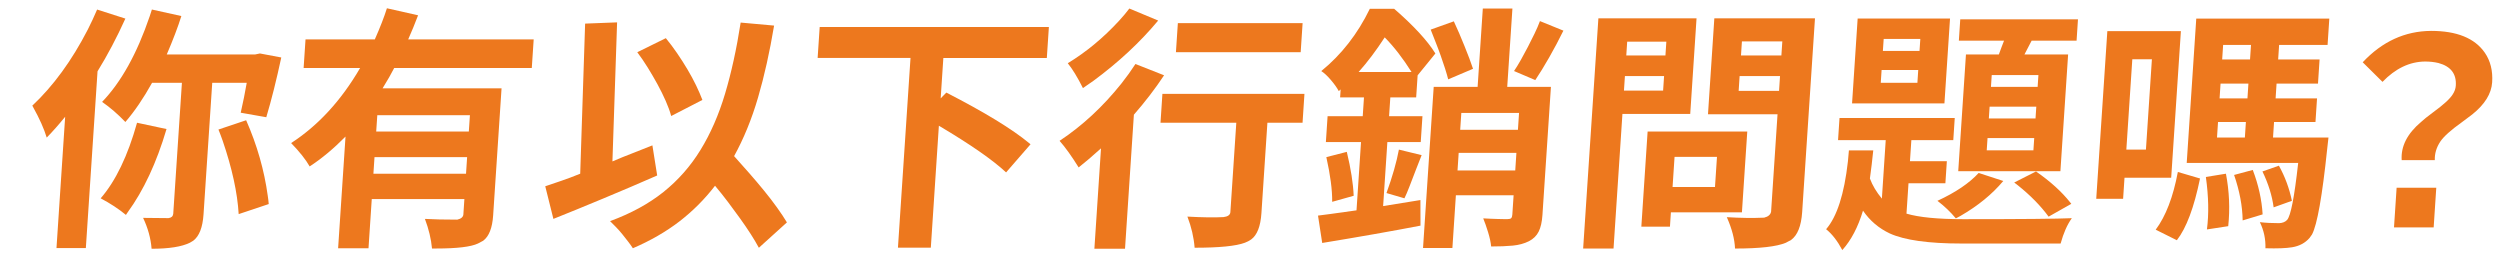 <?xml version="1.0" encoding="UTF-8"?>
<svg id="_圖層_1" data-name="圖層_1" xmlns="http://www.w3.org/2000/svg" version="1.1" viewBox="0 0 803.81 86.54">
  <!-- Generator: Adobe Illustrator 29.6.1, SVG Export Plug-In . SVG Version: 2.1.1 Build 9)  -->
  <defs>
    <style>
      .st0 {
        fill: #ed781e;
      }
    </style>
  </defs>
  <path class="st0" d="M31.22,3.07l9.09,2.91c-2.77,6.13-5.76,11.78-8.95,16.95l-3.76,56.82h-9.44l2.79-42.21c-2.05,2.53-4.03,4.76-5.93,6.7-.84-2.8-2.29-6.05-4.36-9.77-.09-.21-.19-.38-.29-.48,6.77-6.35,12.71-14.5,17.84-24.45,1.11-2.21,2.12-4.36,3.01-6.46ZM44.07,39.47l9.47,2.02c-3.19,10.81-7.36,19.75-12.51,26.8-.18.32-.36.59-.54.81-2.35-1.94-5.05-3.71-8.12-5.33,4.84-5.6,8.73-13.69,11.69-24.29ZM79.3,26.63h-11.06l-2.8,42.29c-.28,4.2-1.38,7.02-3.3,8.47-.39.27-.76.48-1.09.65-2.62,1.29-6.72,1.94-12.31,1.94-.26-3.34-1.17-6.65-2.73-9.93,2.31.05,5.03.08,8.15.08.92-.11,1.44-.56,1.54-1.37l2.79-42.13h-9.6c-2.75,4.95-5.61,9.15-8.58,12.59-2.42-2.53-4.91-4.68-7.48-6.46,6.12-6.35,11.22-15.52,15.3-27.52.26-.75.5-1.48.71-2.18l9.47,2.1c-1.09,3.5-2.66,7.61-4.69,12.35h28.41l1.55-.32,6.86,1.29c-1.56,7.26-3.16,13.67-4.82,19.21l-8.22-1.45c.76-3.34,1.4-6.54,1.93-9.6ZM70.23,41.65l8.91-2.99c3.51,7.96,5.82,16.06,6.95,24.29.15.97.25,1.86.31,2.66l-9.66,3.23c-.41-6.89-2.12-14.74-5.14-23.57-.45-1.29-.91-2.5-1.37-3.63Z"/>
  <path class="st0" d="M170.97,21.87h-44.23c-.87,1.72-2.11,3.9-3.74,6.54h38.26l-2.7,40.84c-.27,4.04-1.33,6.75-3.2,8.15-.56.32-1.12.62-1.67.89-2.28,1.08-6.75,1.61-13.42,1.61h-1.37c-.28-3.07-1.04-6.24-2.28-9.52,2.79.16,6.25.24,10.4.24,1.2-.27,1.85-.81,1.96-1.61l.33-5h-29.78l-1.05,15.82h-9.77l2.38-35.92c-3.81,3.87-7.65,7.08-11.53,9.6-1.25-2.21-3.24-4.71-5.96-7.51,8.71-5.65,16.1-13.69,22.18-24.13h-18.16l.61-9.2h22.28c1.71-3.87,3.01-7.21,3.89-10.01l10.02,2.26c-.98,2.58-2.04,5.17-3.18,7.75h40.35l-.61,9.2ZM120.06,55.85h29.78l.35-5.33h-29.78l-.35,5.33ZM150.74,42.29l.35-5.25h-29.78l-.35,5.25h29.78Z"/>
  <path class="st0" d="M211.3,56.42c-5.65,2.48-11.41,4.94-17.28,7.38-5.87,2.45-11.23,4.64-16.09,6.58l-2.62-10.49c1.6-.54,3.34-1.13,5.24-1.78,1.9-.65,3.9-1.4,6-2.26l1.58-48.26,10.28-.4-1.5,44.71c2.1-.91,4.25-1.79,6.43-2.62,2.18-.83,4.32-1.68,6.42-2.54l1.54,9.69ZM243.99,79.66c-.72-1.35-1.59-2.81-2.61-4.4-1.02-1.59-2.15-3.24-3.38-4.96-1.23-1.72-2.53-3.48-3.89-5.29-1.36-1.8-2.76-3.56-4.21-5.29-3.35,4.36-7.19,8.19-11.49,11.5-4.31,3.31-9.29,6.17-14.93,8.6-.34-.54-.81-1.2-1.4-1.98-.59-.78-1.23-1.59-1.9-2.42-.67-.83-1.37-1.63-2.1-2.38-.73-.75-1.37-1.4-1.93-1.94,6.73-2.47,12.45-5.6,17.16-9.36,4.71-3.77,8.69-8.27,11.91-13.52,3.23-5.25,5.86-11.26,7.89-18.04,2.03-6.78,3.71-14.42,5.03-22.92l10.75.97c-1.42,8.5-3.14,16.21-5.16,23.12-2.02,6.91-4.59,13.2-7.7,18.85,1.6,1.78,3.23,3.61,4.88,5.49,1.65,1.88,3.23,3.75,4.75,5.61,1.52,1.86,2.91,3.66,4.16,5.41,1.26,1.75,2.32,3.35,3.19,4.8l-9.01,8.15ZM215.8,37.29c-.39-1.45-.97-3.05-1.74-4.8-.77-1.75-1.65-3.52-2.63-5.33-.98-1.8-2.04-3.6-3.15-5.41-1.12-1.8-2.25-3.46-3.38-4.96l9.18-4.52c1.24,1.51,2.46,3.12,3.63,4.84,1.18,1.72,2.29,3.46,3.33,5.21,1.04,1.75,1.96,3.46,2.77,5.13.8,1.67,1.48,3.23,2.03,4.68l-10.03,5.17Z"/>
  <path class="st0" d="M336.56,18.64h-33.25l-.86,12.99,1.82-1.86c12.28,6.3,21.18,11.73,26.69,16.3.15.11.28.22.38.32l-7.86,9.04c-4.26-3.98-11.46-8.99-21.61-15.01l-2.59,39.22h-10.57l4.04-61.02h-29.86l.66-9.93h73.69l-.66,9.93Z"/>
  <path class="st0" d="M365.08,20.58l9.2,3.63c-2.81,4.25-6.05,8.47-9.71,12.67l-2.85,43.1h-9.85l2.13-32.28c-2.8,2.53-5.2,4.57-7.19,6.13-2.24-3.6-4.28-6.46-6.13-8.55,7.31-4.84,13.93-10.98,19.86-18.4,1.7-2.15,3.21-4.25,4.53-6.3ZM363.11,2.74l9.27,3.87c-5.84,7-12.78,13.45-20.81,19.37-1.19.86-2.32,1.64-3.38,2.34-1.76-3.5-3.39-6.16-4.88-7.99,5.94-3.6,11.46-8.18,16.56-13.72,1.28-1.4,2.36-2.69,3.24-3.87ZM419.41,30.19l-.61,9.28h-11.3l-1.92,29.05c-.28,4.25-1.38,7.07-3.3,8.47-.62.43-1.29.78-2.01,1.05-2.87,1.08-8.26,1.61-16.17,1.61-.26-3.34-1.04-6.67-2.32-10.01,4.88.27,8.75.32,11.61.16,1.35-.16,2.09-.67,2.2-1.53l1.91-28.81h-24.37l.61-9.28h45.68ZM418.82,7.43l-.62,9.36h-40.11l.62-9.36h40.11Z"/>
  <path class="st0" d="M446.07,45.68l-1.36,20.58,11.99-1.94.02,8.23c-8.94,1.72-19.47,3.58-31.6,5.57l-1.35-8.8c1.46-.16,5.59-.73,12.38-1.69l1.45-21.95h-11.3l.55-8.31h11.3l.4-6.05h-7.67l.17-2.58-.6.56c-.57-1.08-1.42-2.27-2.55-3.59-1.12-1.32-2.15-2.27-3.08-2.86,6.48-5.27,11.69-11.94,15.61-20.02h7.83c6.26,5.44,10.68,10.22,13.25,14.37l-5.71,7.02-.47,7.1h-8.31l-.4,6.05h10.73l-.55,8.31h-10.73ZM433.03,48.83c1.31,5.44,2.05,10.14,2.21,14.12l-6.91,1.94c.04-3.82-.59-8.61-1.88-14.37l6.57-1.69ZM453.85,23.16c-2.78-4.41-5.65-8.12-8.63-11.14-2.76,4.25-5.56,7.96-8.4,11.14h17.03ZM445.79,62.06c1.91-5.27,3.24-9.93,3.99-13.96l7.31,1.78c-.45,1.13-1.07,2.7-1.85,4.72-.78,2.02-1.46,3.79-2.05,5.33-.59,1.53-1.13,2.81-1.63,3.83l-5.78-1.69ZM498.65,27.93h-14.04l1.67-25.18h-9.52l-1.67,25.18h-14.12l-3.43,51.81h9.44l1.12-16.95h18.56l-.41,6.21c-.04.54-.16.92-.36,1.13-.2.22-.6.32-1.19.32h-1.21c-.54,0-1.17-.01-1.89-.04-.72-.03-1.49-.05-2.3-.08-.81-.03-1.61-.07-2.41-.12.51,1.24,1.03,2.72,1.56,4.44.53,1.72.86,3.25.99,4.6,2.69,0,5.01-.09,6.96-.28,1.95-.19,3.68-.66,5.18-1.41,1.45-.75,2.5-1.79,3.15-3.11.65-1.32,1.05-3.08,1.2-5.29l2.73-41.24ZM473.61,22.11c-.31-.97-.71-2.08-1.19-3.35-.48-1.26-1-2.58-1.55-3.95-.56-1.37-1.12-2.74-1.71-4.12-.58-1.37-1.16-2.65-1.72-3.83l-7.44,2.66c.51,1.29,1.05,2.66,1.62,4.12.58,1.45,1.11,2.88,1.61,4.28.5,1.4.96,2.76,1.38,4.08.42,1.32.76,2.49,1.02,3.51l7.97-3.39ZM468.63,54.8l.37-5.65h18.56l-.37,5.65h-18.56ZM488.41,36.32l-.36,5.41h-18.56l.36-5.41h18.56ZM495.13,6.78c-.46,1.24-1.03,2.57-1.72,3.99-.69,1.43-1.4,2.85-2.14,4.28-.74,1.43-1.49,2.81-2.25,4.16-.76,1.35-1.5,2.56-2.22,3.63l6.83,2.91c1.37-2.04,2.87-4.48,4.48-7.3,1.61-2.82,3.13-5.69,4.56-8.6l-7.55-3.07Z"/>
  <path class="st0" d="M543.44,36.64h-21.79l-2.86,43.26h-9.77l4.9-74.01h31.56l-2.03,30.75ZM522.14,29.14h12.59l.31-4.68h-12.59l-.31,4.68ZM535.77,13.4h-12.59l-.29,4.44h12.59l.29-4.44ZM560.07,68.28h-22.84l-.3,4.6h-9.2l2.02-30.59h32.04l-1.72,25.99ZM552.05,50.44h-13.64l-.64,9.69h13.64l.64-9.69ZM583.56,5.89l-4.12,62.31c-.3,4.47-1.49,7.45-3.58,8.96-.56.32-1.12.62-1.67.89-2.93,1.24-8.38,1.86-16.34,1.86-.12-3.01-.98-6.32-2.57-9.93-.05-.05-.07-.11-.07-.16,4.34.27,8.34.32,12.01.16,1.31-.32,2.05-.97,2.23-1.94l2.07-31.31h-22.36l2.04-30.83h32.36ZM559.02,29.22h12.99l.31-4.76h-12.99l-.31,4.76ZM573.06,13.32h-12.99l-.3,4.52h12.99l.3-4.52Z"/>
  <path class="st0" d="M613.63,58.92l-.65,9.77c4.01,1.18,10.08,1.78,18.2,1.78,18.72,0,30.38-.11,34.97-.32-1.48,2.05-2.68,4.76-3.61,8.15h-31.88c-10.6,0-18.28-1.08-23.03-3.23-3.55-1.67-6.43-4.12-8.63-7.34-1.59,5.27-3.8,9.5-6.65,12.67-1.58-2.96-3.32-5.19-5.21-6.7,3.5-4.04,5.83-11.3,7.01-21.79.07-1.08.18-2.26.32-3.55h7.83c-.31,3.07-.67,6.08-1.08,9.04.82,2.21,2.11,4.36,3.85,6.46l1.24-18.81h-15.33l.47-7.1h37.05l-.47,7.1h-13.48l-.45,6.78h11.86l-.47,7.1h-11.86ZM626.98,5.97l-1.8,27.28h-29.7l1.8-27.28h29.7ZM616.49,26.63l.27-4.12h-11.78l-.27,4.12h11.78ZM617.17,16.38l.26-3.87h-11.78l-.26,3.87h11.78ZM636.2,55.61l7.9,2.58c-3.56,4.25-8.14,7.99-13.74,11.22-.56.27-1.06.54-1.51.81-1.69-2.04-3.67-3.93-5.92-5.65,5.83-2.69,10.25-5.68,13.26-8.96ZM632.11,17.51h10.57c.19-.48.49-1.29.89-2.42.33-.91.59-1.59.78-2.02h-14.53l.45-6.86h37.85l-.45,6.86h-14.45l-2.31,4.44h14.04l-2.48,37.53h-32.85l2.48-37.53ZM653.79,48.34l.26-3.95h-15.01l-.26,3.95h15.01ZM654.47,38.09l.25-3.79h-15.01l-.25,3.79h15.01ZM655.15,27.93l.25-3.79h-15.01l-.25,3.79h15.01ZM647.62,58.68l7.01-3.55c4.58,3.18,8.23,6.48,10.97,9.93.15.22.27.38.37.48l-7.29,4.12c-2.57-3.5-5.87-6.86-9.91-10.09-.41-.32-.79-.62-1.15-.89Z"/>
  <path class="st0" d="M698.09,57.14h-15.01l-.45,6.78h-8.64l3.57-53.91h23.65l-3.12,47.13ZM691.89,19.05h-6.3l-1.92,29.05h6.3l1.92-29.05ZM699.91,77.24l-6.8-3.39c3.25-4.36,5.62-10.54,7.12-18.56l7.13,2.1c-1.91,9.31-4.39,15.93-7.45,19.85ZM730.82,44.23h17.84c0,.05-.14,1.24-.4,3.55-1.6,15.28-3.23,24.48-4.89,27.6-.3.43-.56.81-.8,1.13-1.4,1.61-3.27,2.61-5.6,2.99-1.91.32-4.76.43-8.58.32.09-2.96-.51-5.76-1.79-8.39,1.87.22,3.93.32,6.19.32,1.13-.05,1.99-.4,2.57-1.05,1.16-1.29,2.34-7.34,3.54-18.16,0-.05,0-.11.01-.16h-35.83l3.07-46.41h42.78l-.56,8.47h-15.58l-.31,4.68h13.32l-.51,7.75h-13.32l-.31,4.76h13.32l-.5,7.59h-13.32l-.33,5ZM709.24,56.9l6.45-1.05c1.08,5.65,1.33,11.27.74,16.87l-6.85,1.05c.65-4.95.54-10.57-.34-16.87ZM713.15,39.22l-.33,5h8.96l.33-5h-8.96ZM722.61,31.64l.31-4.76h-8.96l-.31,4.76h8.96ZM723.75,14.45h-8.96l-.31,4.68h8.96l.31-4.68ZM718.32,56.25l6-1.61c1.83,4.79,2.89,9.55,3.17,14.29l-6.42,1.94c-.07-4.63-.99-9.5-2.75-14.61ZM736.9,64.57l-5.87,2.1c-.5-3.77-1.7-7.61-3.6-11.54l5.29-1.86c1.97,3.55,3.36,7.32,4.18,11.3Z"/>
  <path class="st0" d="M772.2,51.49c-.3-4.41,1.77-8.5,6.22-12.27.8-.75,2.08-1.78,3.83-3.07,3.39-2.47,5.51-4.41,6.36-5.81.6-.91.93-1.86.99-2.82.25-3.77-1.61-6.19-5.57-7.26-1.32-.32-2.77-.48-4.33-.48-4.95.05-9.51,2.23-13.67,6.54l-6.36-6.3c6.25-6.67,13.58-10.03,21.97-10.09,8.29,0,14.05,2.34,17.29,7.02,1.82,2.64,2.6,5.81,2.36,9.52-.24,3.66-2.38,7.1-6.41,10.33-.68.54-1.76,1.35-3.23,2.42-3.61,2.58-5.96,4.68-7.03,6.3-1.25,1.88-1.84,3.87-1.77,5.97h-10.65ZM770.57,60.37h12.75l-.84,12.75h-12.75l.84-12.75Z"/>
</svg>